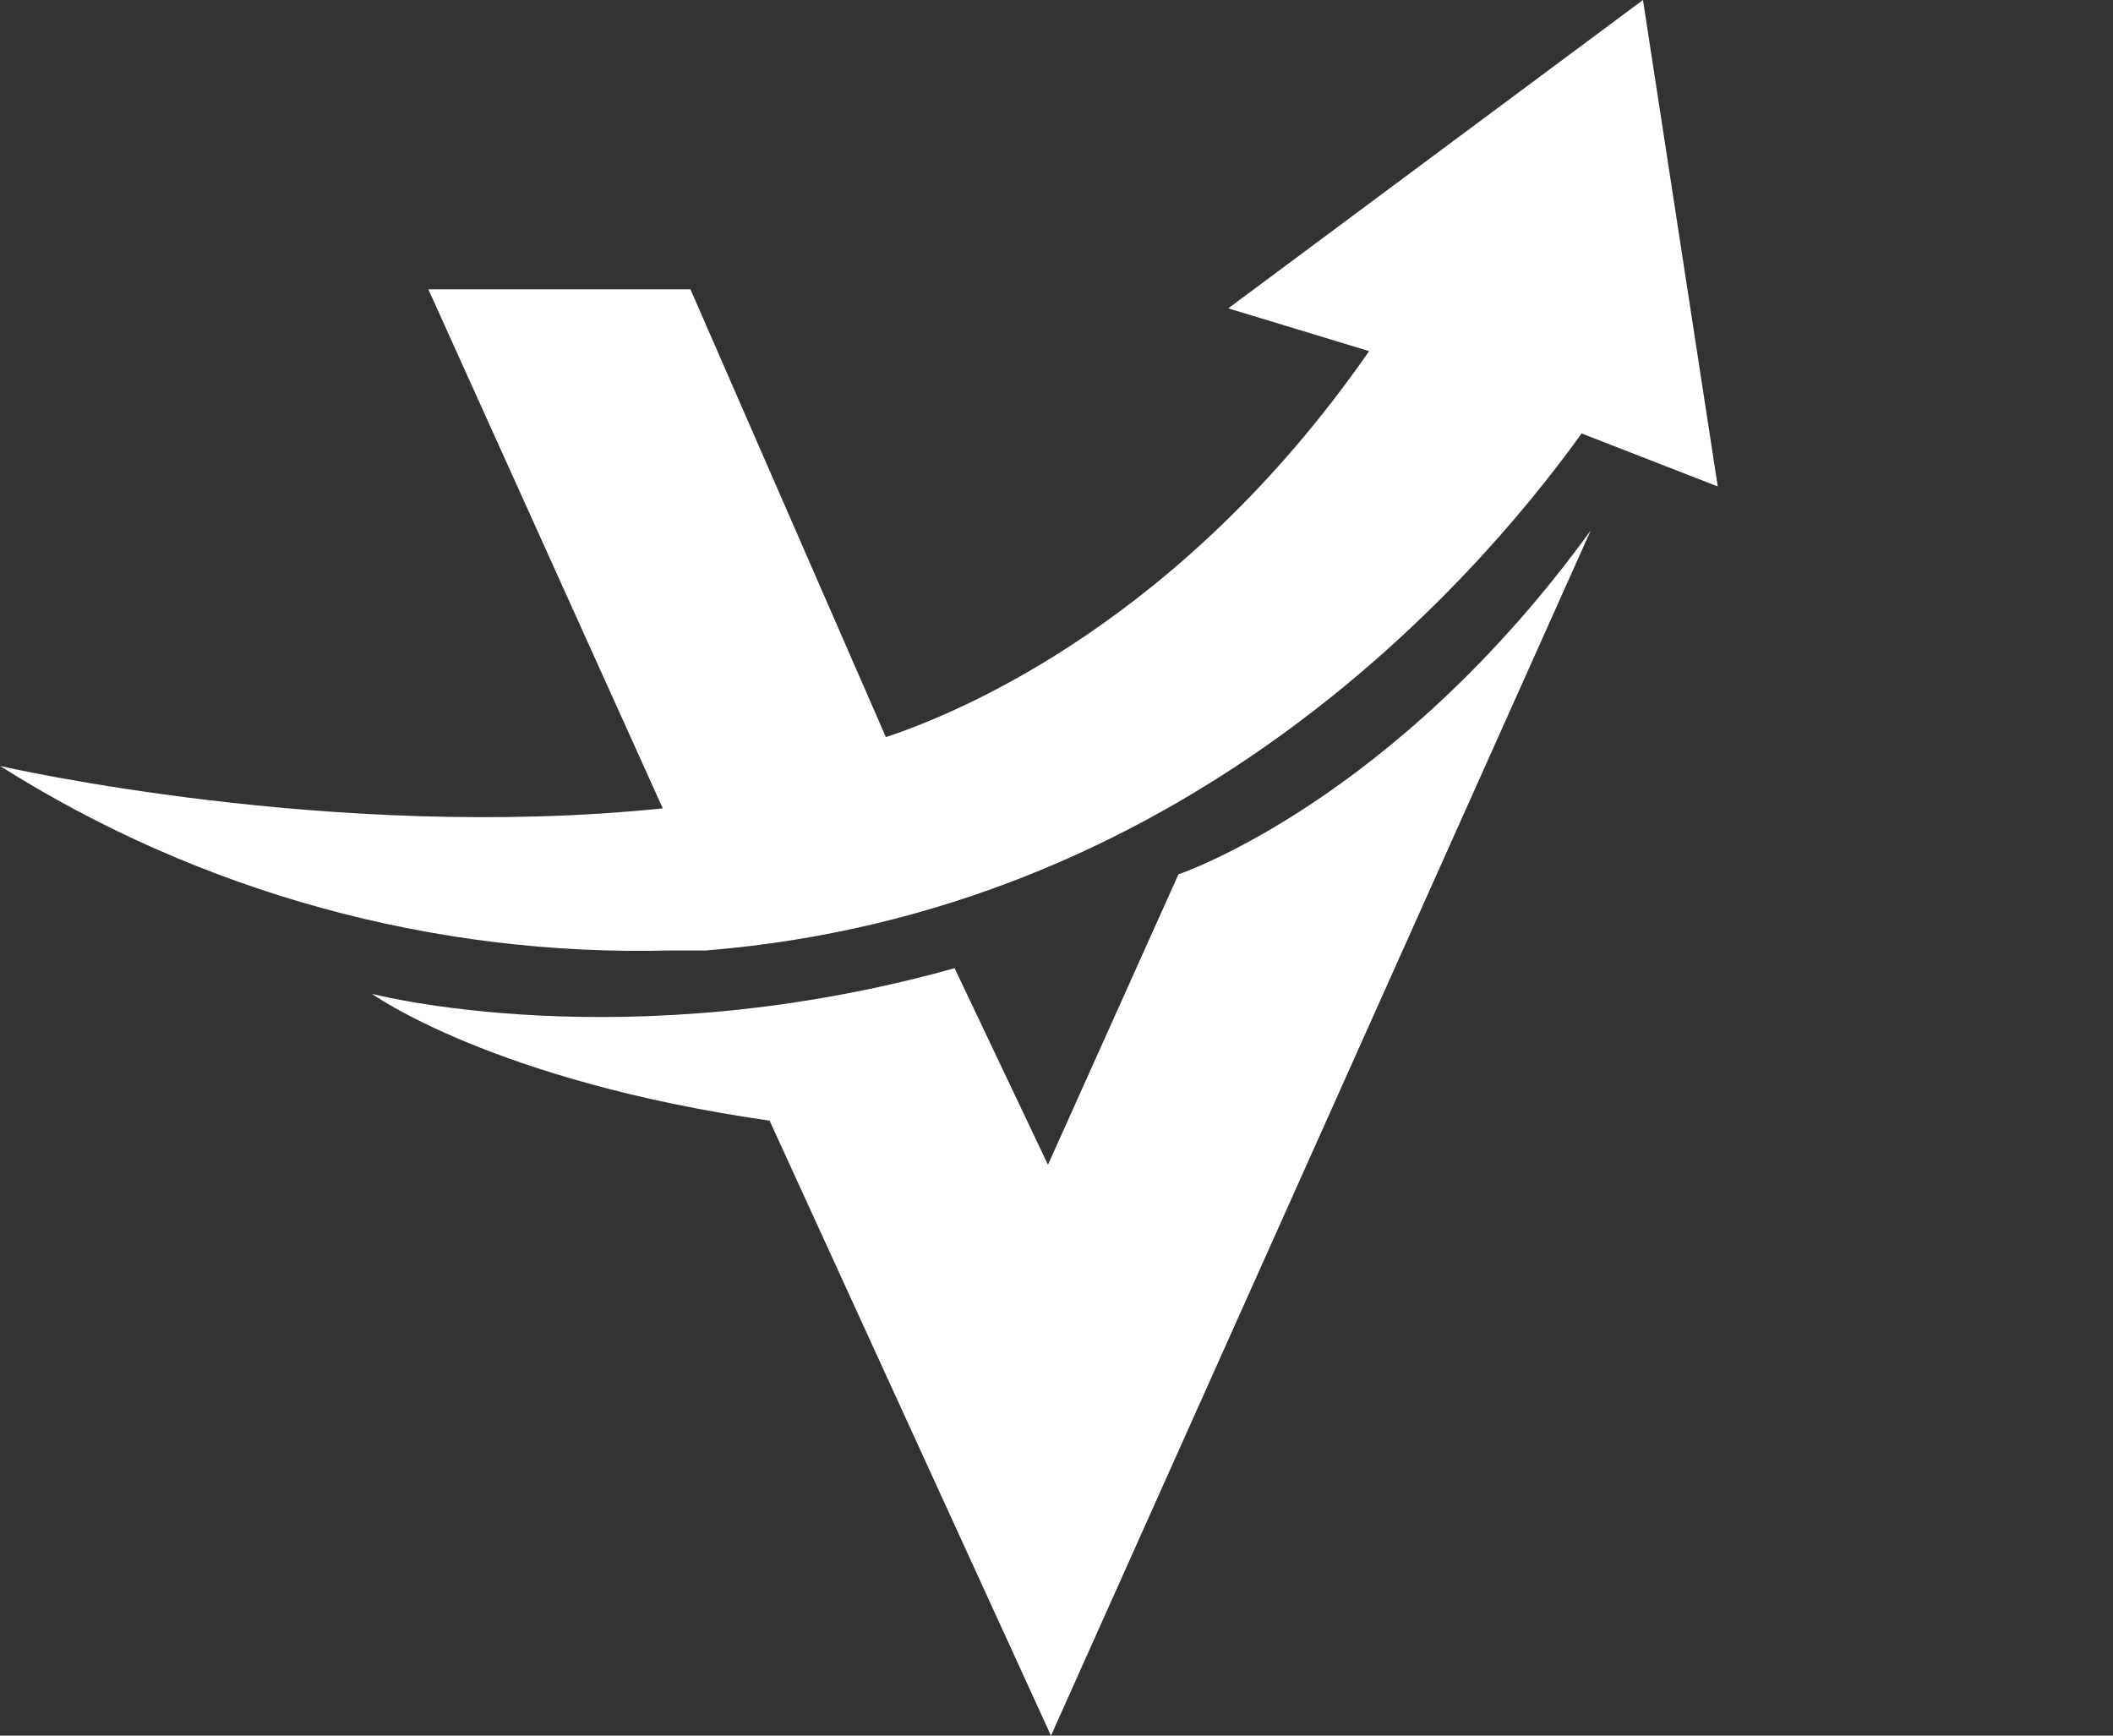 <svg width="112" height="92" viewBox="0 0 112 92" fill="none" xmlns="http://www.w3.org/2000/svg">
<rect x="0" y="0" width="112" height="92" fill="#333333" stroke="none"/>
<g clip-path="url(#clip0_2233_280)">
<path d="M35.131 42.848L22.705 15.335H36.597L46.956 39.072C50.971 37.743 62.694 32.838 72.571 18.612L65.103 16.344L87.086 0L91.05 25.785L83.833 22.977C77.811 31.349 62.514 48.363 37.41 50.381C37.259 50.381 36.587 50.381 35.543 50.381C22.982 50.708 10.608 47.303 0 40.6C0 40.6 17.636 44.666 35.131 42.848Z" fill="white"/>
<path d="M50.599 51.32L55.548 61.74L62.464 46.345C62.464 46.345 73.876 42.518 84.315 28.122L55.708 92L40.792 59.402C26.108 57.294 19.714 52.678 19.714 52.678C19.714 52.678 33.124 56.205 50.599 51.32Z" fill="white"/>
</g>
<defs>
<clipPath id="clip0_2233_280">
<rect width="112" height="92" fill="white"/>
</clipPath>
</defs>
</svg>
